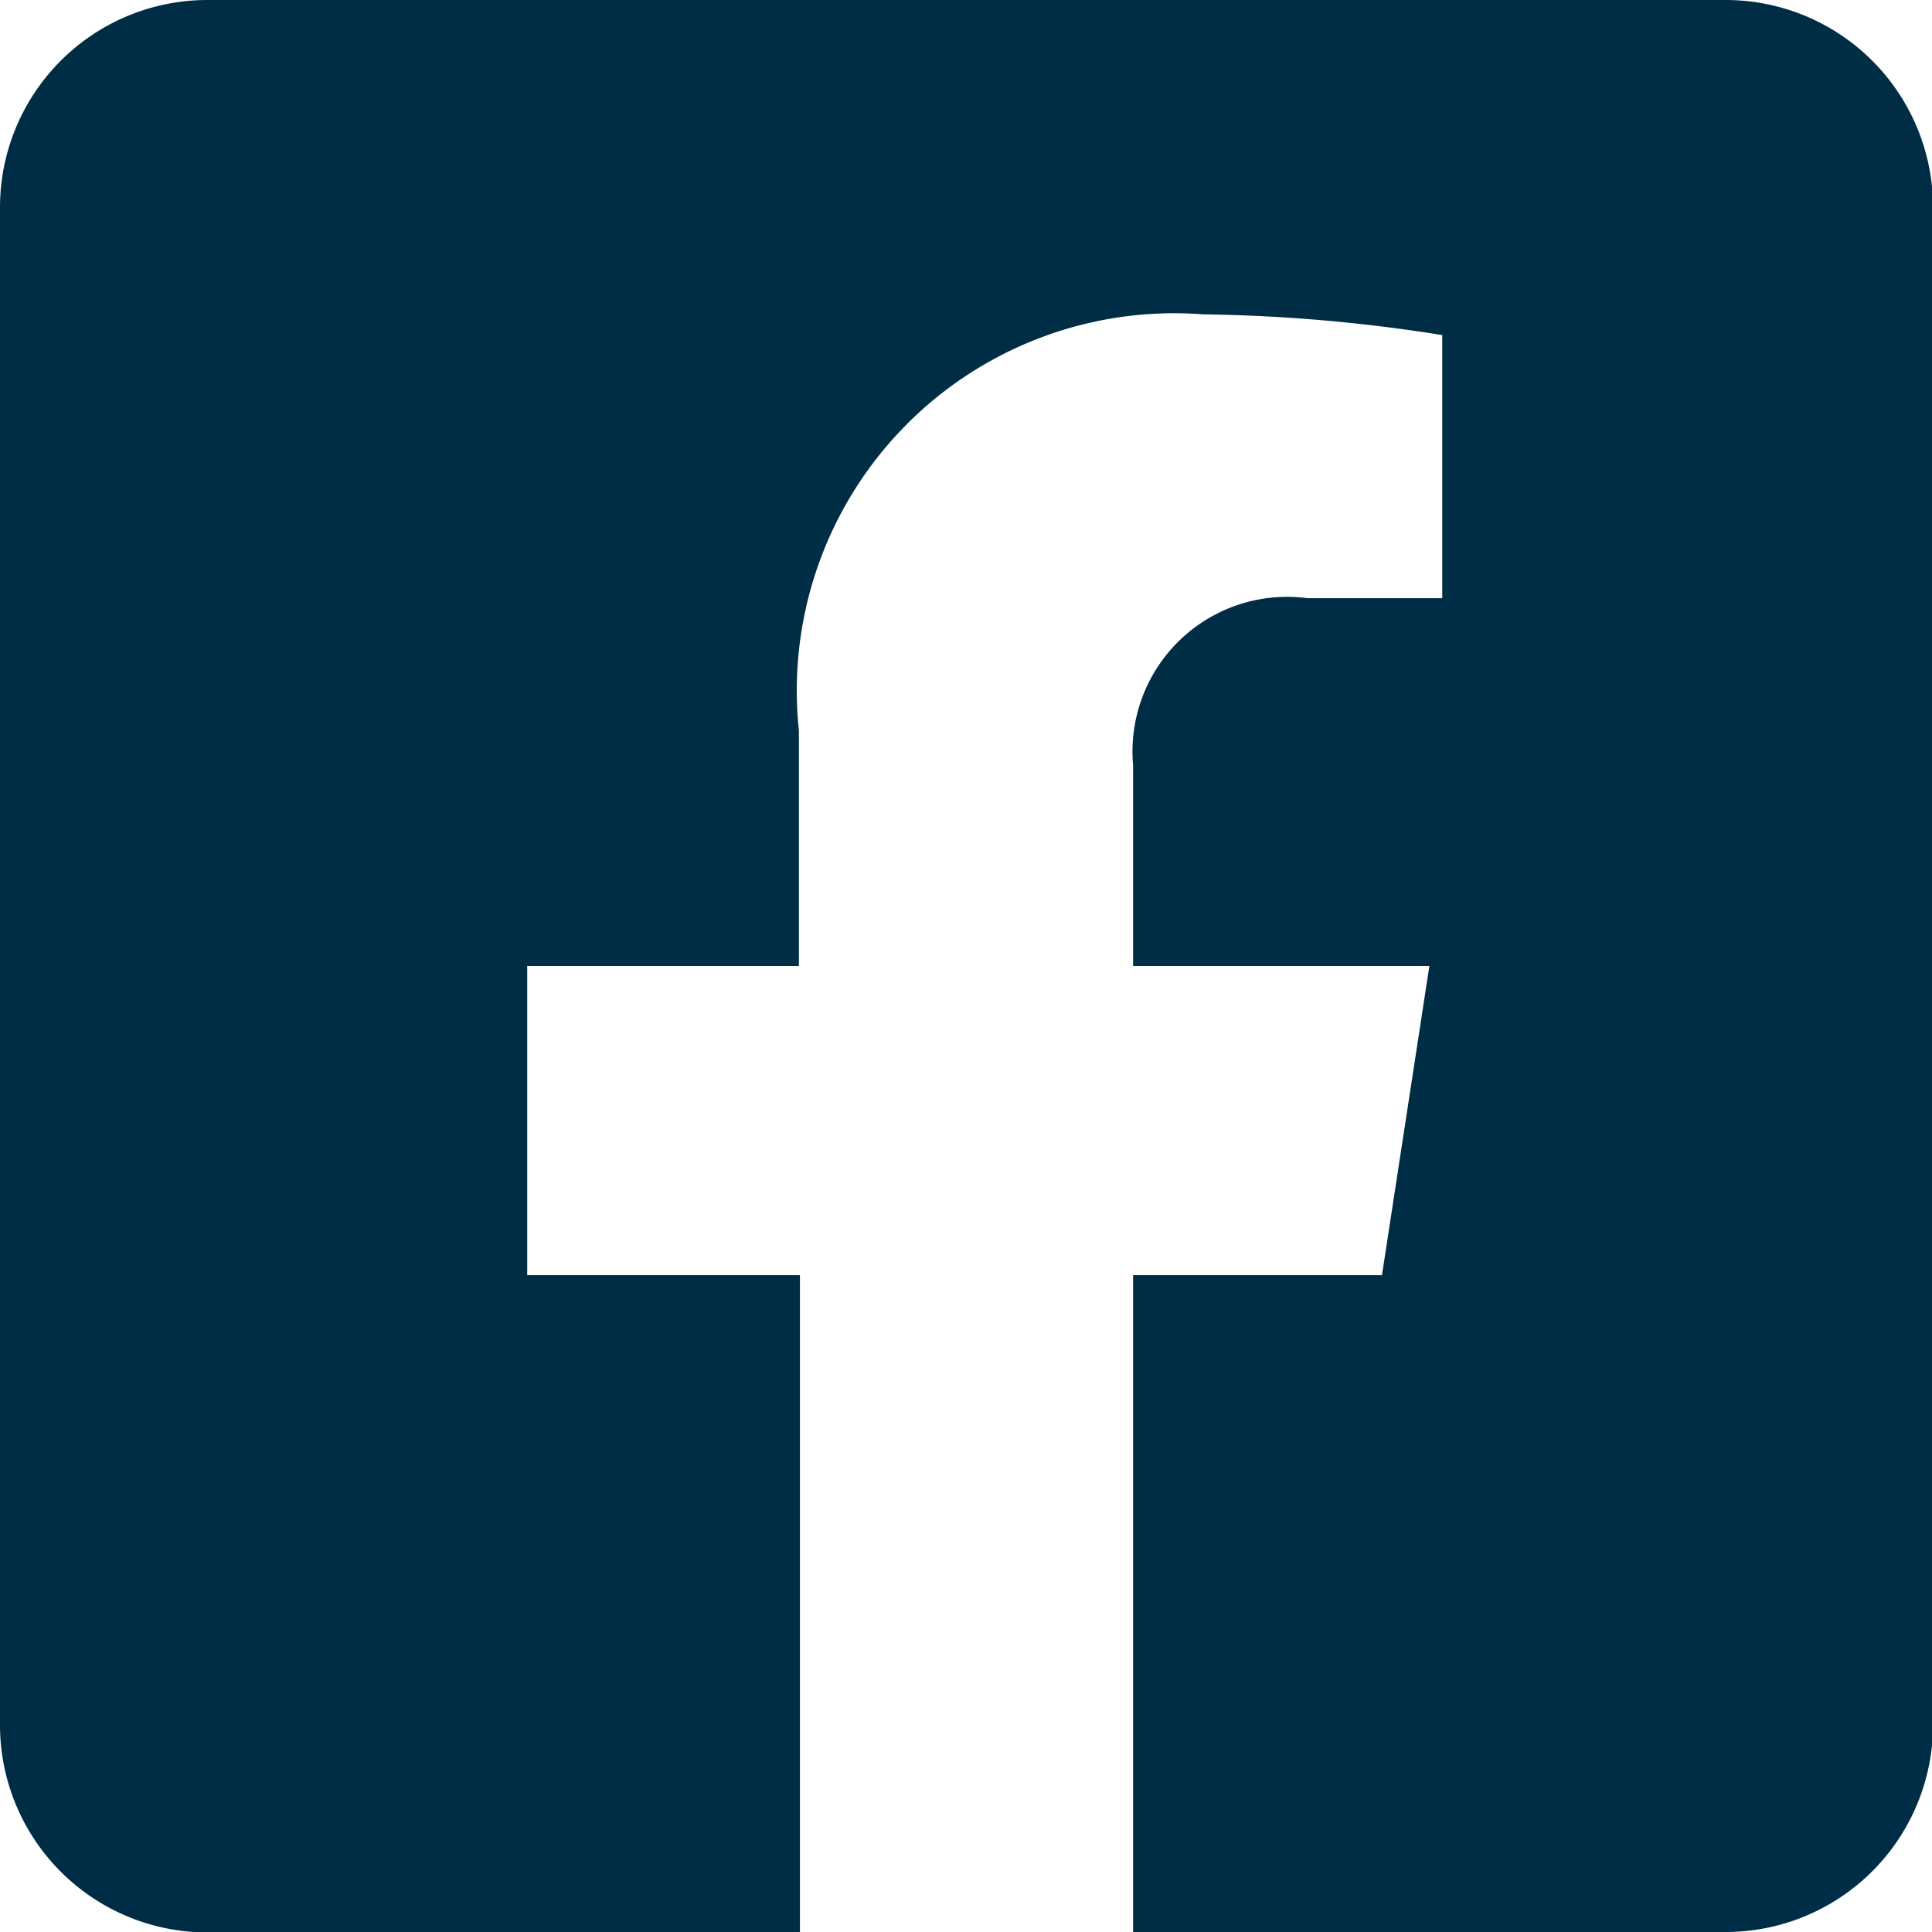 <svg xmlns="http://www.w3.org/2000/svg" viewBox="0 0 13.042 13.043">
  <defs>
    <style>
      .cls-1 {
        fill: #002d46;
      }
    </style>
  </defs>
  <g id="Layer_2" data-name="Layer 2">
    <g id="Layer_1-2" data-name="Layer 1">
      <path id="Icon_awesome-facebook-square" data-name="Icon awesome-facebook-square" class="cls-1" d="M11.645,0H1.4A1.4,1.4,0,0,0,0,1.4V11.645a1.4,1.4,0,0,0,1.4,1.4h4V8.608H3.559V6.521H5.393V4.931A2.547,2.547,0,0,1,8.12,2.122a11.073,11.073,0,0,1,1.616.14V4.038h-.91A1.044,1.044,0,0,0,7.649,5.166V6.521h2l-.32,2.087H7.649v4.434h4a1.4,1.4,0,0,0,1.4-1.4V1.4a1.4,1.4,0,0,0-1.4-1.4Z"/>
    </g>
  </g>
</svg>
